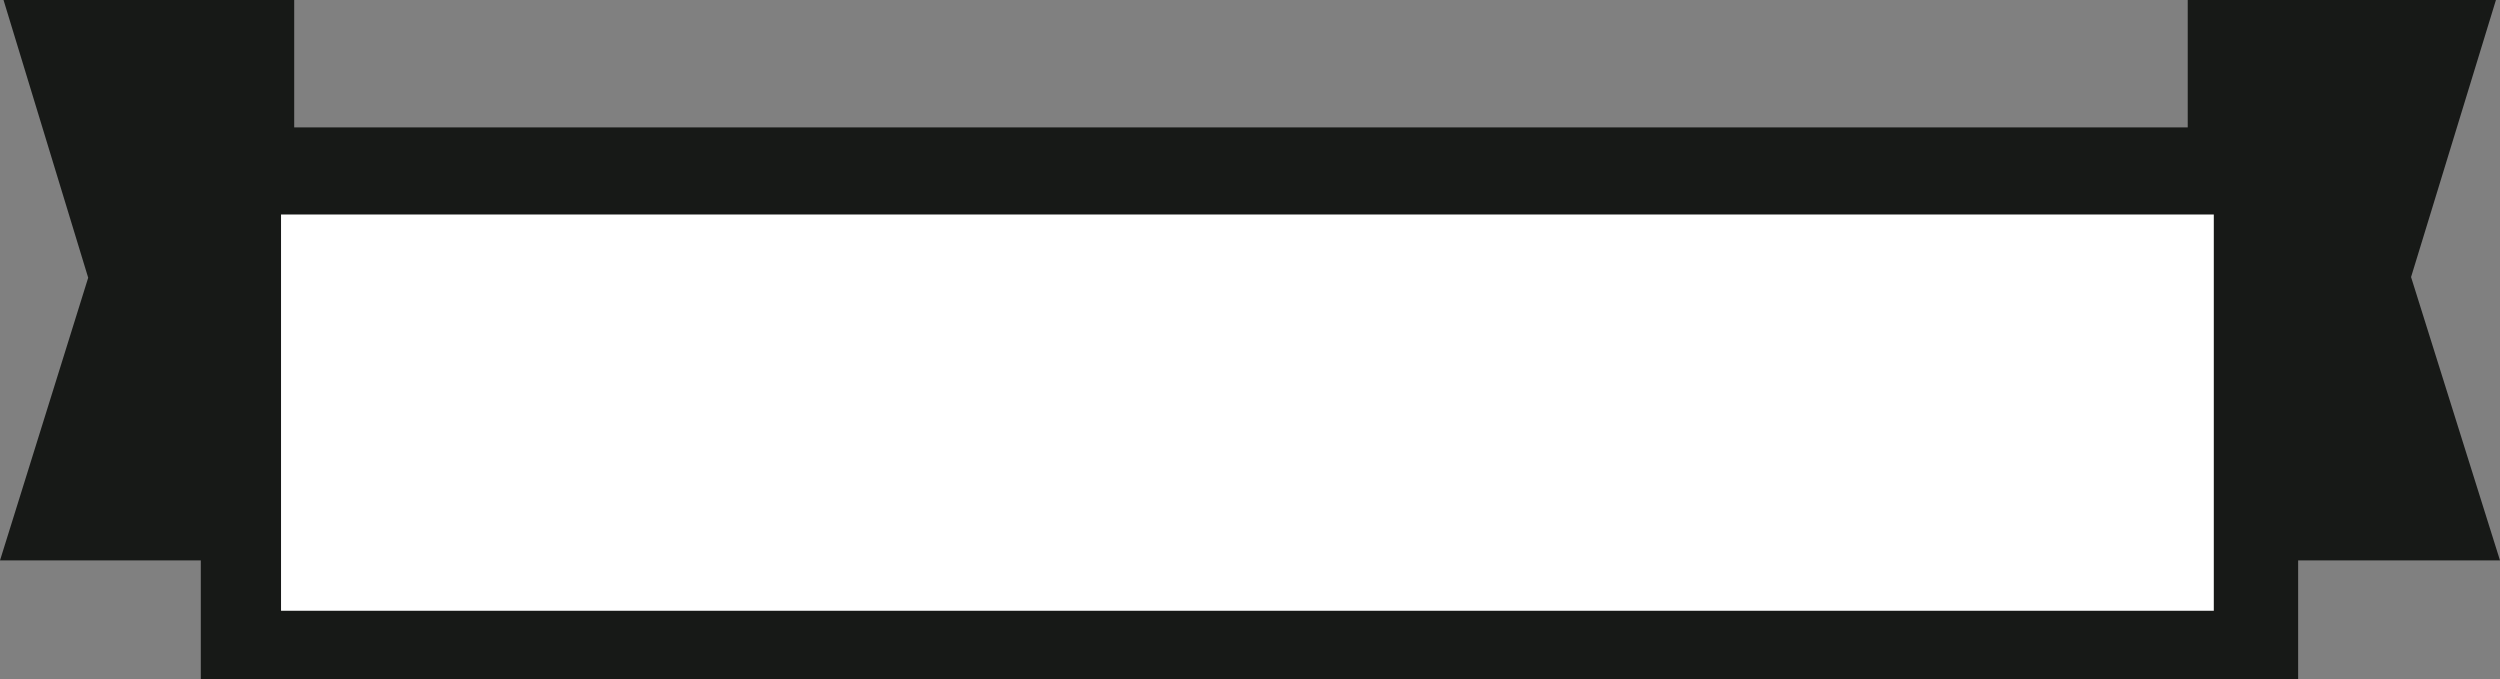 <svg version="1.1" id="图层_1" x="0px" y="0px" width="309.143px" height="84px" viewBox="0 0 309.143 84" enable-background="new 0 0 309.143 84" xml:space="preserve" xmlns="http://www.w3.org/2000/svg" xmlns:xlink="http://www.w3.org/1999/xlink" xmlns:xml="http://www.w3.org/XML/1998/namespace">
  <rect x="0" y="0" width="309.143" height="84" fill="#808080" stroke="none"/>
  <polygon fill="#171917" points="308.641,0 270.528,0 270.528,15.75 36.38,15.75 36.38,0 0.436,0 10.906,34.344 0,69.301 
	24.83,69.301 24.83,84 284.181,84 284.181,69.301 309.143,69.301 298.145,34.26 " class="color c1"/>
  <rect x="34.752" y="26.524" fill="#FFFFFF" width="239" height="49" class="color c2"/>
</svg>
